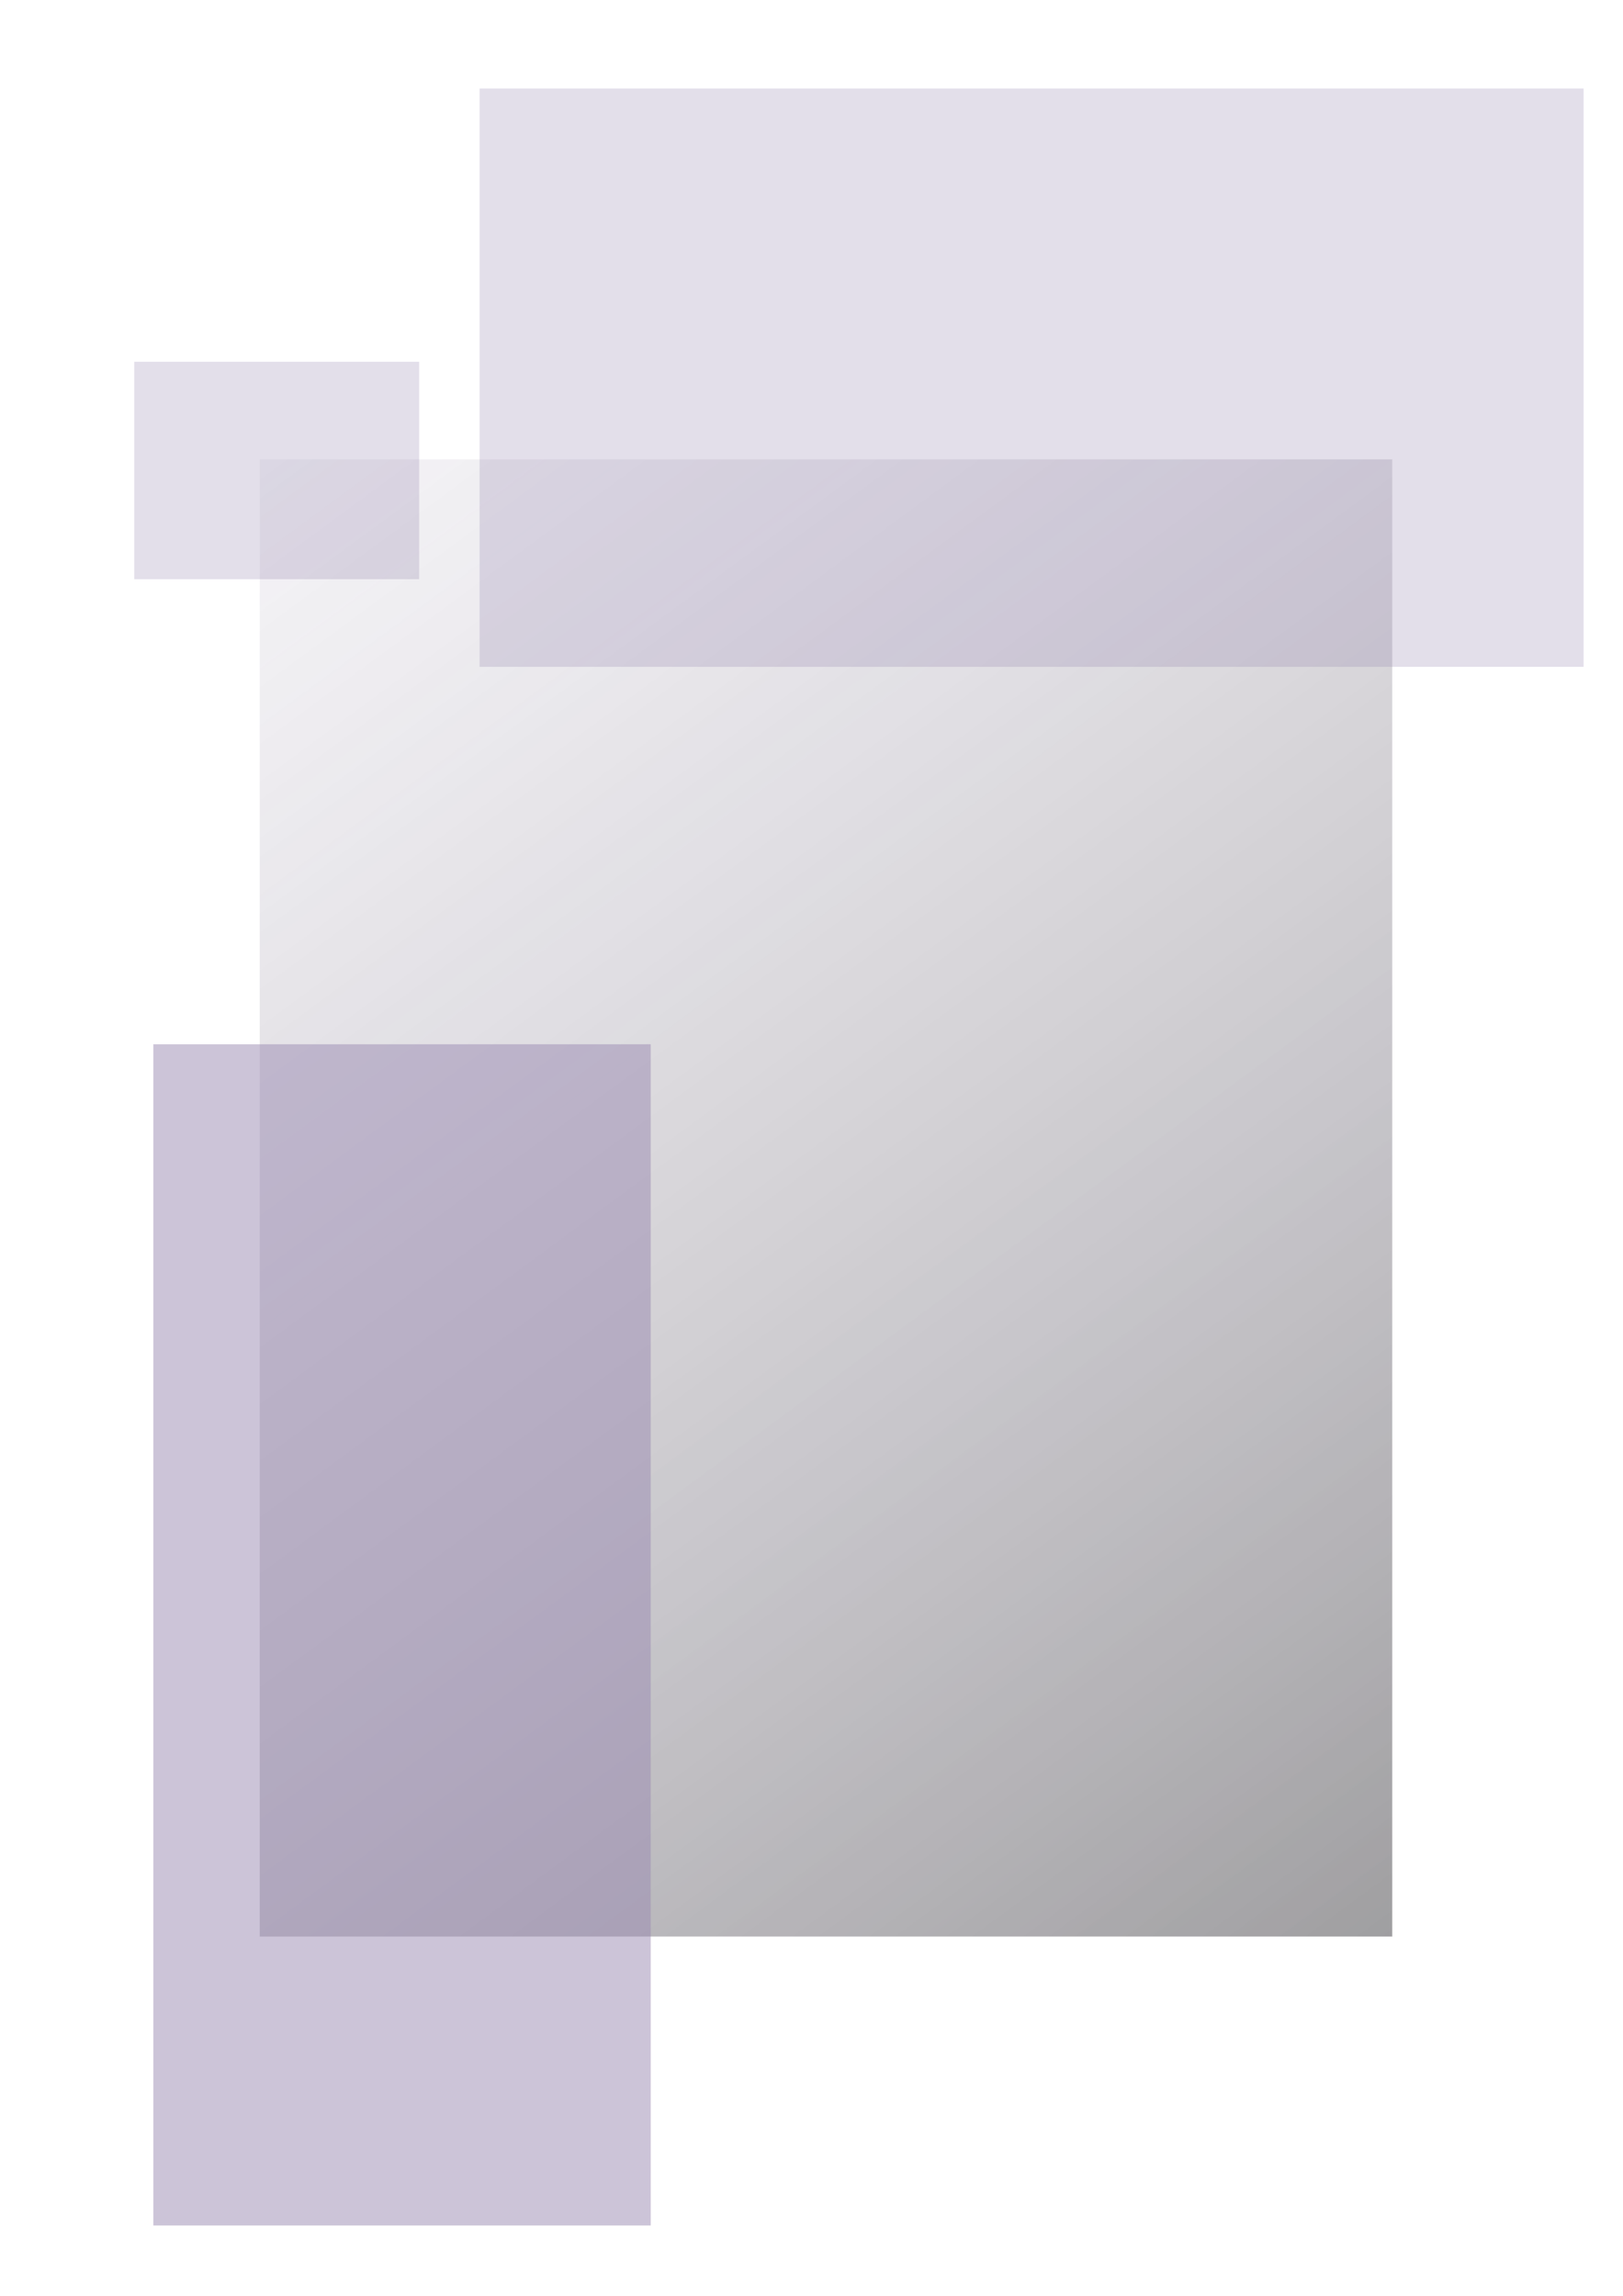 <?xml version="1.0" encoding="UTF-8" standalone="no"?>
<!-- Created with Inkscape (http://www.inkscape.org/) -->

<svg
   xmlns:dc="http://purl.org/dc/elements/1.1/"
   xmlns:cc="http://creativecommons.org/ns#"
   xmlns:rdf="http://www.w3.org/1999/02/22-rdf-syntax-ns#"
   xmlns:svg="http://www.w3.org/2000/svg"
   xmlns="http://www.w3.org/2000/svg"
   xmlns:xlink="http://www.w3.org/1999/xlink"
   xmlns:sodipodi="http://sodipodi.sourceforge.net/DTD/sodipodi-0.dtd"
   xmlns:inkscape="http://www.inkscape.org/namespaces/inkscape"
   width="210mm"
   height="297mm"
   viewBox="0 0 45 45"
   version="1.1"
   id="svg3738"
   inkscape:version="0.92.4 (5da689c313, 2019-01-14)"
   sodipodi:docname="test.svg">
  <defs
     id="defs3732">
    <linearGradient
       inkscape:collect="always"
       id="linearGradient8428">
      <stop
         style="stop-color:#000000;stop-opacity:1"
         offset="0"
         id="stop8424" />
      <stop
         style="stop-color:#9887b1;stop-opacity:0;"
         offset="1"
         id="stop8426" />
    </linearGradient>
    <filter
       inkscape:collect="always"
       style="color-interpolation-filters:sRGB"
       id="filter7508"
       x="-0.021"
       width="1.041"
       y="-0.016"
       height="1.032">
      <feGaussianBlur
         inkscape:collect="always"
         stdDeviation="0.271"
         id="feGaussianBlur7510" />
    </filter>
    <filter
       inkscape:collect="always"
       style="color-interpolation-filters:sRGB"
       id="filter7536"
       x="-0.023"
       width="1.046"
       y="-0.01"
       height="1.021">
      <feGaussianBlur
         inkscape:collect="always"
         stdDeviation="0.141"
         id="feGaussianBlur7538" />
    </filter>
    <filter
       inkscape:collect="always"
       style="color-interpolation-filters:sRGB"
       id="filter7560"
       x="-0.012"
       width="1.024"
       y="-0.023"
       height="1.045">
      <feGaussianBlur
         inkscape:collect="always"
         stdDeviation="0.152"
         id="feGaussianBlur7562" />
    </filter>
    <filter
       inkscape:collect="always"
       style="color-interpolation-filters:sRGB"
       id="filter8388"
       x="-0.054"
       width="1.108"
       y="-0.071"
       height="1.141">
      <feGaussianBlur
         inkscape:collect="always"
         stdDeviation="0.178"
         id="feGaussianBlur8390" />
    </filter>
    <linearGradient
       inkscape:collect="always"
       xlink:href="#linearGradient8428"
       id="linearGradient8416"
       x1="43.24"
       y1="52.609"
       x2="-0.258"
       y2="-6.498"
       gradientUnits="userSpaceOnUse" />
  </defs>
  <sodipodi:namedview
     id="base"
     pagecolor="#ffffff"
     bordercolor="#666666"
     borderopacity="1.0"
     inkscape:pageopacity="0.0"
     inkscape:pageshadow="2"
     inkscape:zoom="0.44"
     inkscape:cx="767.89731"
     inkscape:cy="270.07632"
     inkscape:document-units="mm"
     inkscape:current-layer="layer1"
     showgrid="false"
     inkscape:window-width="1920"
     inkscape:window-height="1017"
     inkscape:window-x="-8"
     inkscape:window-y="-8"
     inkscape:window-maximized="1" />
  <g
     inkscape:groupmode="layer"
     id="layer2"
     inkscape:label="Layer 2">
    <rect
       style="opacity:0.645;fill:#9887b1;fill-opacity:0.627;stroke-width:0.116;filter:url(#filter8388)"
       id="rect6651"
       width="7.9"
       height="6.028"
       x="3.722"
       y="0.707" />
  </g>
  <g
     inkscape:label="Layer 1"
     inkscape:groupmode="layer"
     id="layer1">
    <rect
       id="rect3740"
       width="31.4"
       height="40.949"
       x="7.202"
       y="3.413"
       style="opacity:0.683;stroke-width:0.098;filter:url(#filter7508);fill-opacity:1;fill:url(#linearGradient8416)" />
    <rect
       id="rect3742"
       width="30.611"
       height="16.032"
       x="13.297"
       y="-6.867"
       style="opacity:0.645;fill:#9887b1;fill-opacity:0.627;stroke-width:0.102;filter:url(#filter7560)" />
    <rect
       id="rect3742-9"
       width="14.671"
       height="32.485"
       x="4.259"
       y="19.646"
       style="opacity:0.888;fill:#9887b1;fill-opacity:0.627;stroke-width:0.1;filter:url(#filter7536)"
       transform="matrix(0.94,0,0,1.008,0.248,-0.176)" />
  </g>
</svg>
